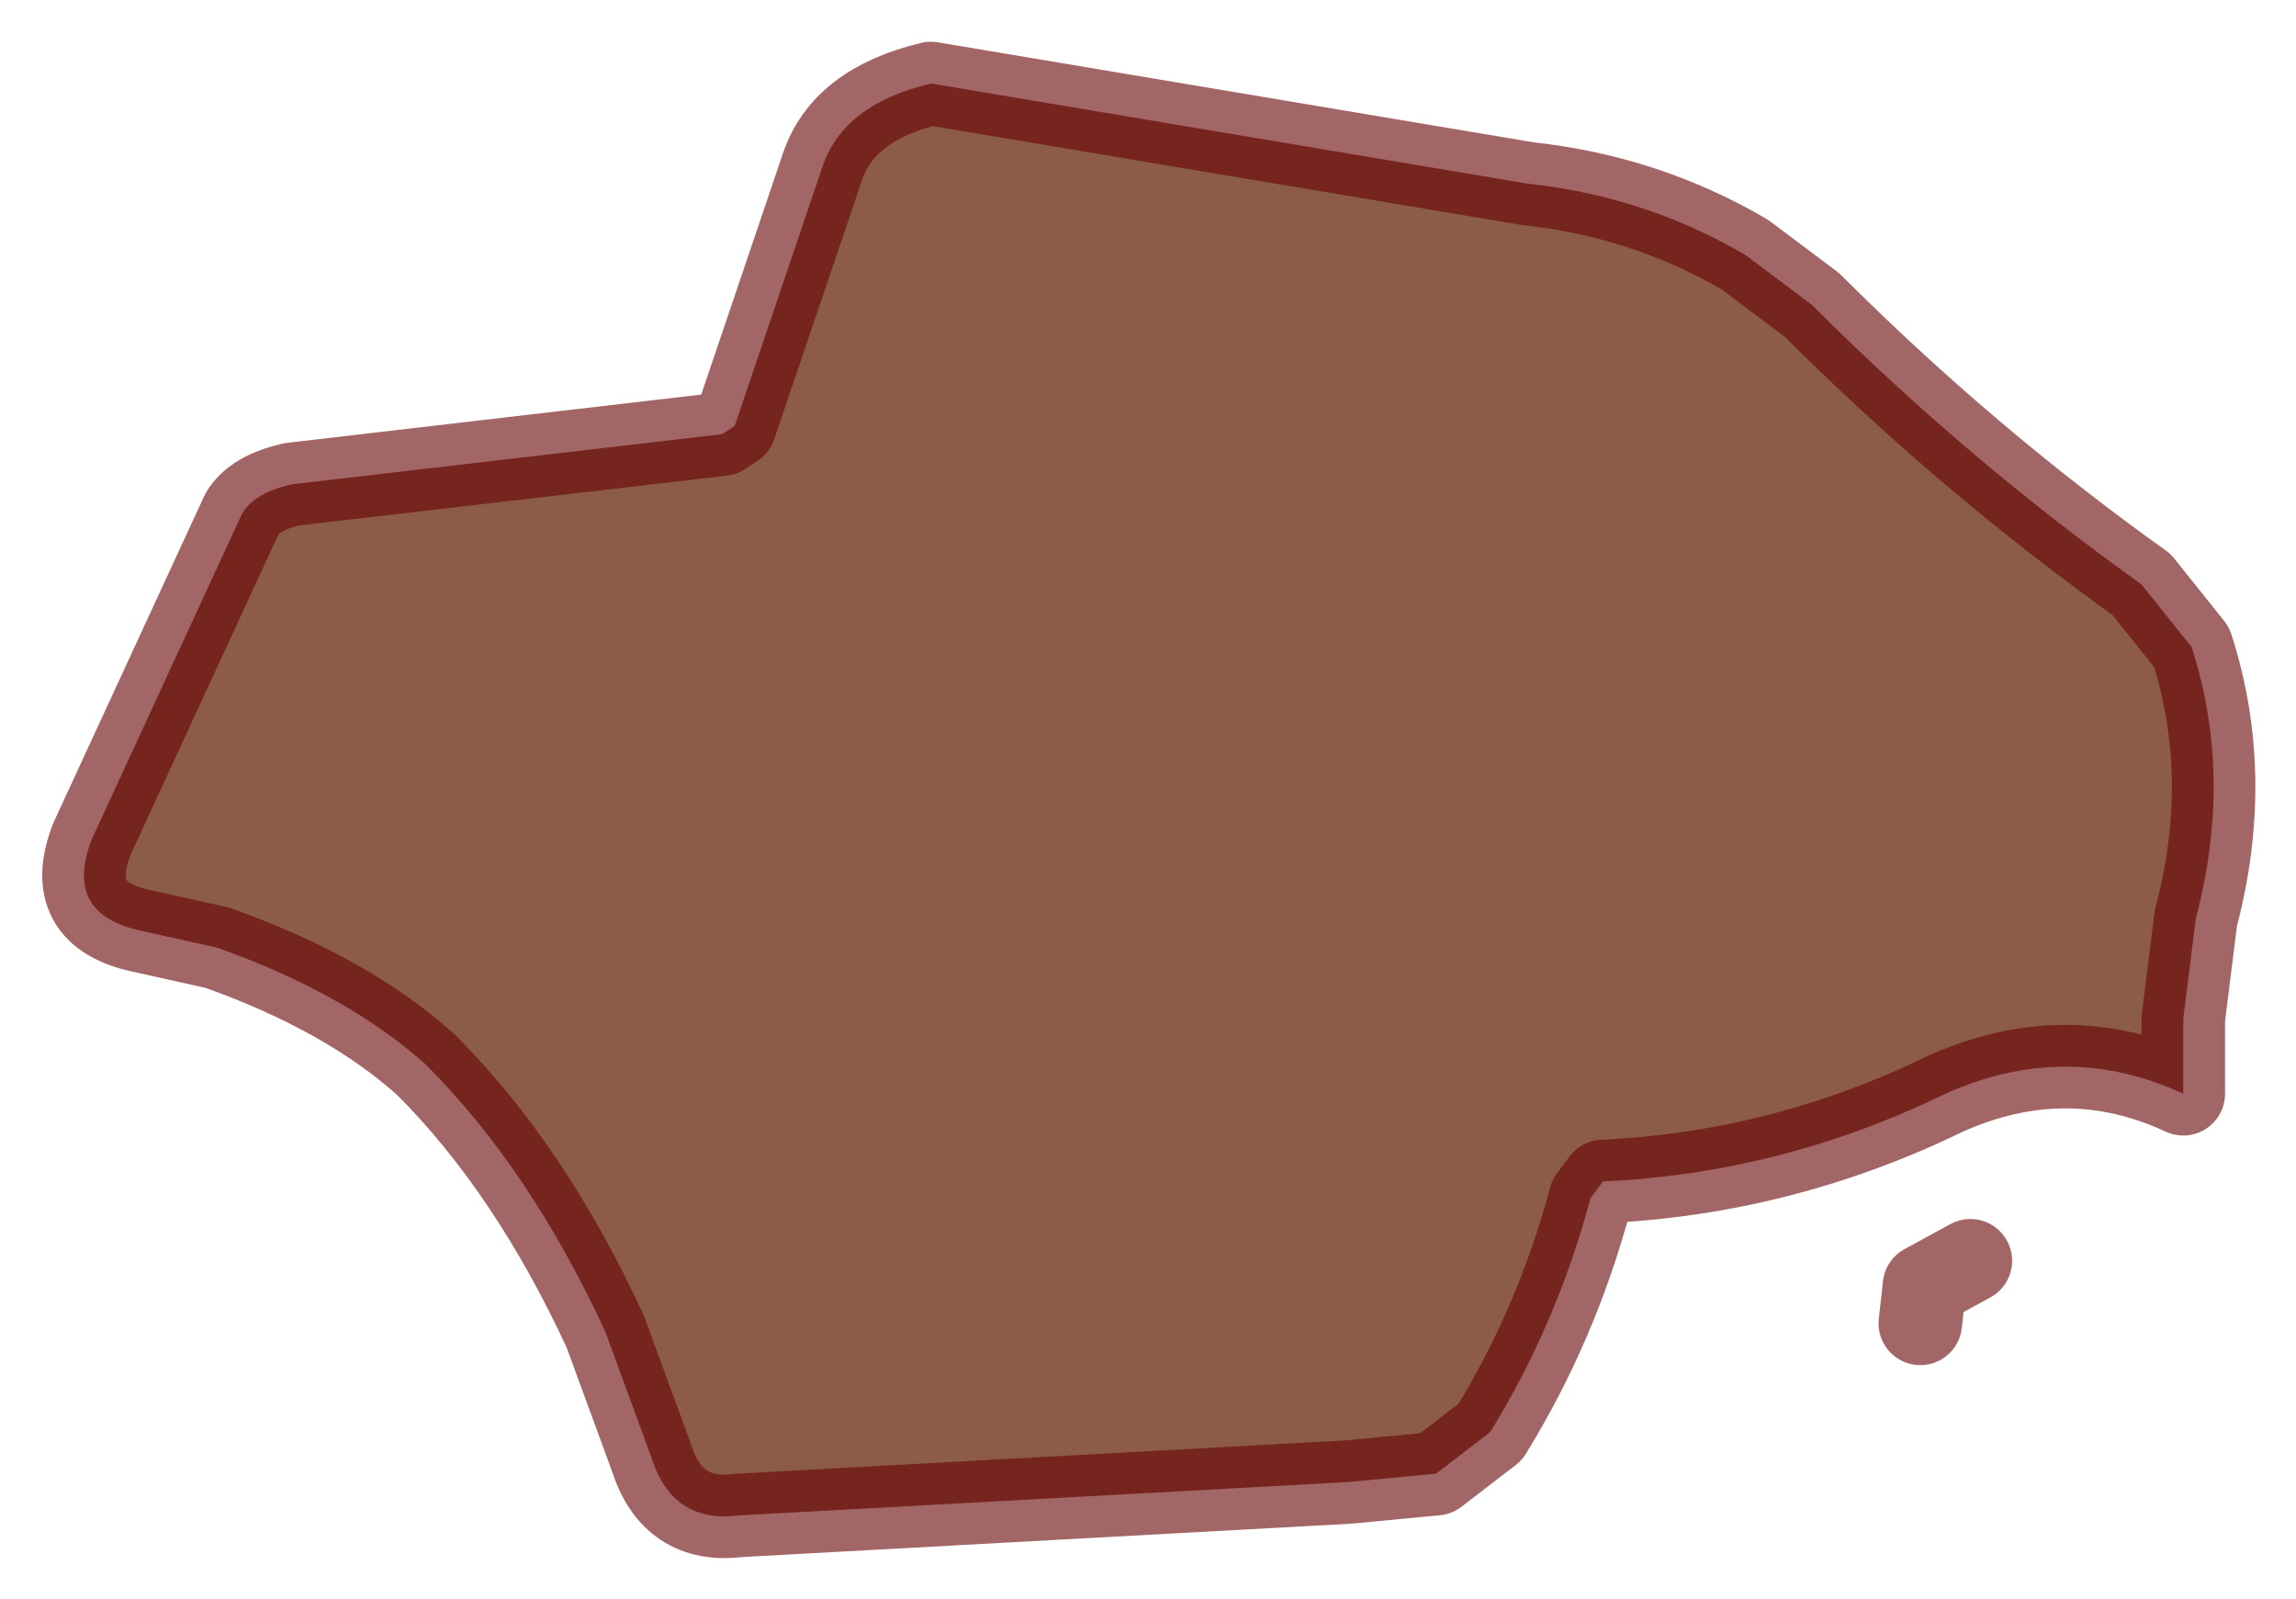 <?xml version="1.0" encoding="UTF-8" standalone="no"?>
<svg xmlns:xlink="http://www.w3.org/1999/xlink" height="19.15px" width="27.5px" xmlns="http://www.w3.org/2000/svg">
  <g transform="matrix(1.0, 0.0, 0.0, 1.0, 30.25, 9.55)">
    <path d="M-26.75 -3.75 L-21.6 -4.35 -21.45 -4.45 -20.4 -7.55 Q-20.15 -8.3 -19.1 -8.55 L-11.95 -7.35 Q-10.55 -7.2 -9.35 -6.5 L-8.55 -5.9 Q-6.7 -4.05 -4.6 -2.55 L-4.0 -1.8 Q-3.5 -0.25 -3.95 1.45 L-4.1 2.65 -4.1 3.55 Q-5.5 2.9 -6.95 3.55 -8.9 4.5 -11.05 4.6 L-11.2 4.8 Q-11.6 6.3 -12.4 7.6 L-13.05 8.1 -14.1 8.2 -21.4 8.6 Q-22.2 8.7 -22.45 7.9 L-23.0 6.4 Q-23.9 4.45 -25.15 3.2 -26.1 2.35 -27.65 1.8 L-28.55 1.6 Q-29.5 1.4 -29.15 0.5 L-27.35 -3.4 Q-27.2 -3.65 -26.75 -3.75" fill="#8c5c48" fill-rule="evenodd" stroke="none"/>
    <path d="M-26.75 -3.75 L-21.6 -4.35 -21.45 -4.45 -20.4 -7.55 Q-20.15 -8.3 -19.1 -8.55 L-11.95 -7.35 Q-10.55 -7.2 -9.35 -6.5 L-8.55 -5.9 Q-6.7 -4.05 -4.6 -2.55 L-4.0 -1.8 Q-3.5 -0.25 -3.95 1.45 L-4.1 2.65 -4.1 3.55 Q-5.5 2.9 -6.95 3.55 -8.9 4.5 -11.05 4.6 L-11.2 4.8 Q-11.6 6.3 -12.4 7.6 L-13.05 8.1 -14.1 8.2 -21.4 8.6 Q-22.2 8.7 -22.45 7.9 L-23.0 6.4 Q-23.9 4.45 -25.15 3.2 -26.1 2.35 -27.65 1.8 L-28.55 1.6 Q-29.5 1.4 -29.15 0.5 L-27.35 -3.4 Q-27.2 -3.65 -26.75 -3.75 M-6.65 5.55 L-7.2 5.85 -7.25 6.3" fill="none" stroke="#660000" stroke-linecap="round" stroke-linejoin="round" stroke-opacity="0.6" stroke-width="1"/>
  </g>
</svg>